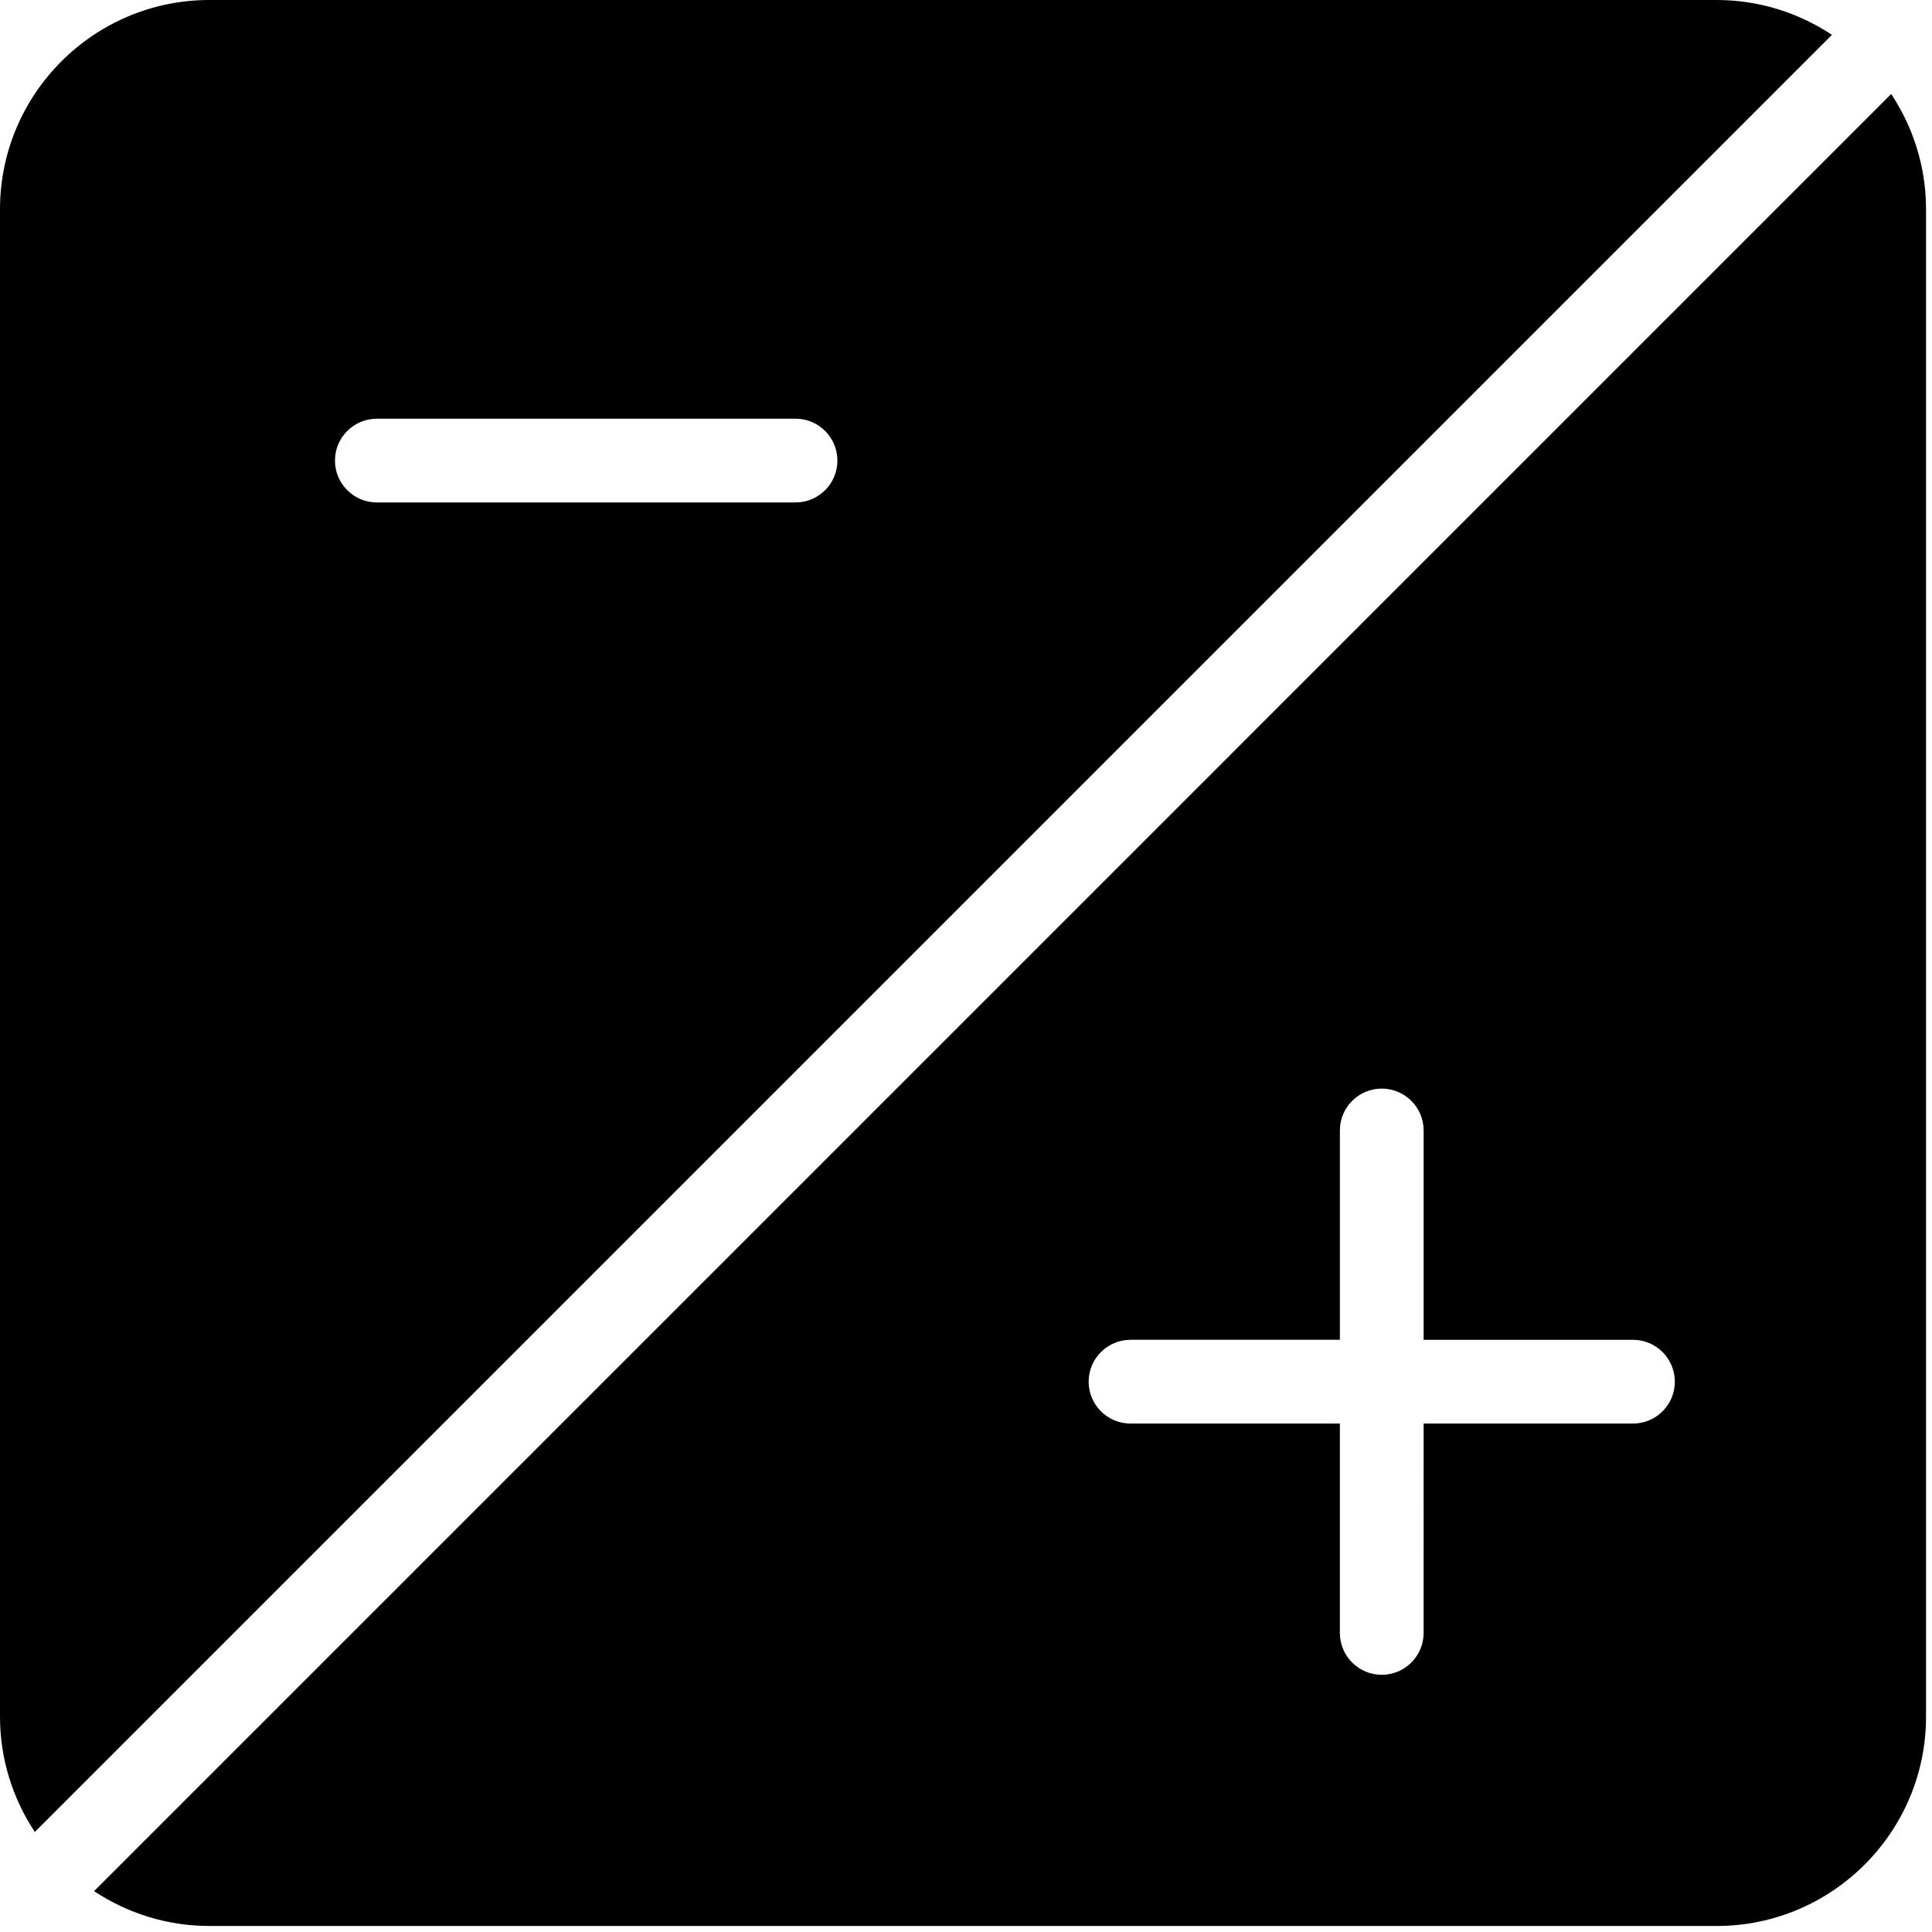<svg id="svg" viewBox="0 0 146 146" xmlns="http://www.w3.org/2000/svg">
    <path d="M138.44 2.633C135.935 0.975 132.947 0 129.727 0H15.82C7.094 0 0 7.1 0 15.82V129.727C0 132.947 0.975 135.935 2.633 138.44L138.44 2.633ZM28.477 31.641H60.119C61.866 31.641 63.283 33.058 63.283 34.805C63.282 36.552 61.864 37.97 60.117 37.97H28.479C26.732 37.97 25.314 36.552 25.314 34.805C25.314 33.058 26.732 31.641 28.479 31.641H28.477Z"/>
    <path d="M7.109 142.913C9.615 144.571 12.602 145.545 15.823 145.545H129.73C138.456 145.545 145.55 138.445 145.55 129.725V15.819C145.55 12.598 144.575 9.61 142.917 7.105L7.109 142.913ZM123.403 107.577H107.583L107.582 123.398C107.582 125.145 106.164 126.563 104.417 126.563C102.67 126.563 101.253 125.145 101.253 123.398V107.578L85.434 107.577C83.687 107.577 82.269 106.16 82.269 104.413C82.269 102.666 83.687 101.248 85.434 101.248H101.254V85.429C101.254 83.683 102.671 82.265 104.418 82.265C106.165 82.265 107.583 83.683 107.583 85.429V101.249H123.403C125.15 101.249 126.567 102.667 126.567 104.414C126.566 106.16 125.149 107.577 123.403 107.577L123.403 107.577Z"/>
</svg>